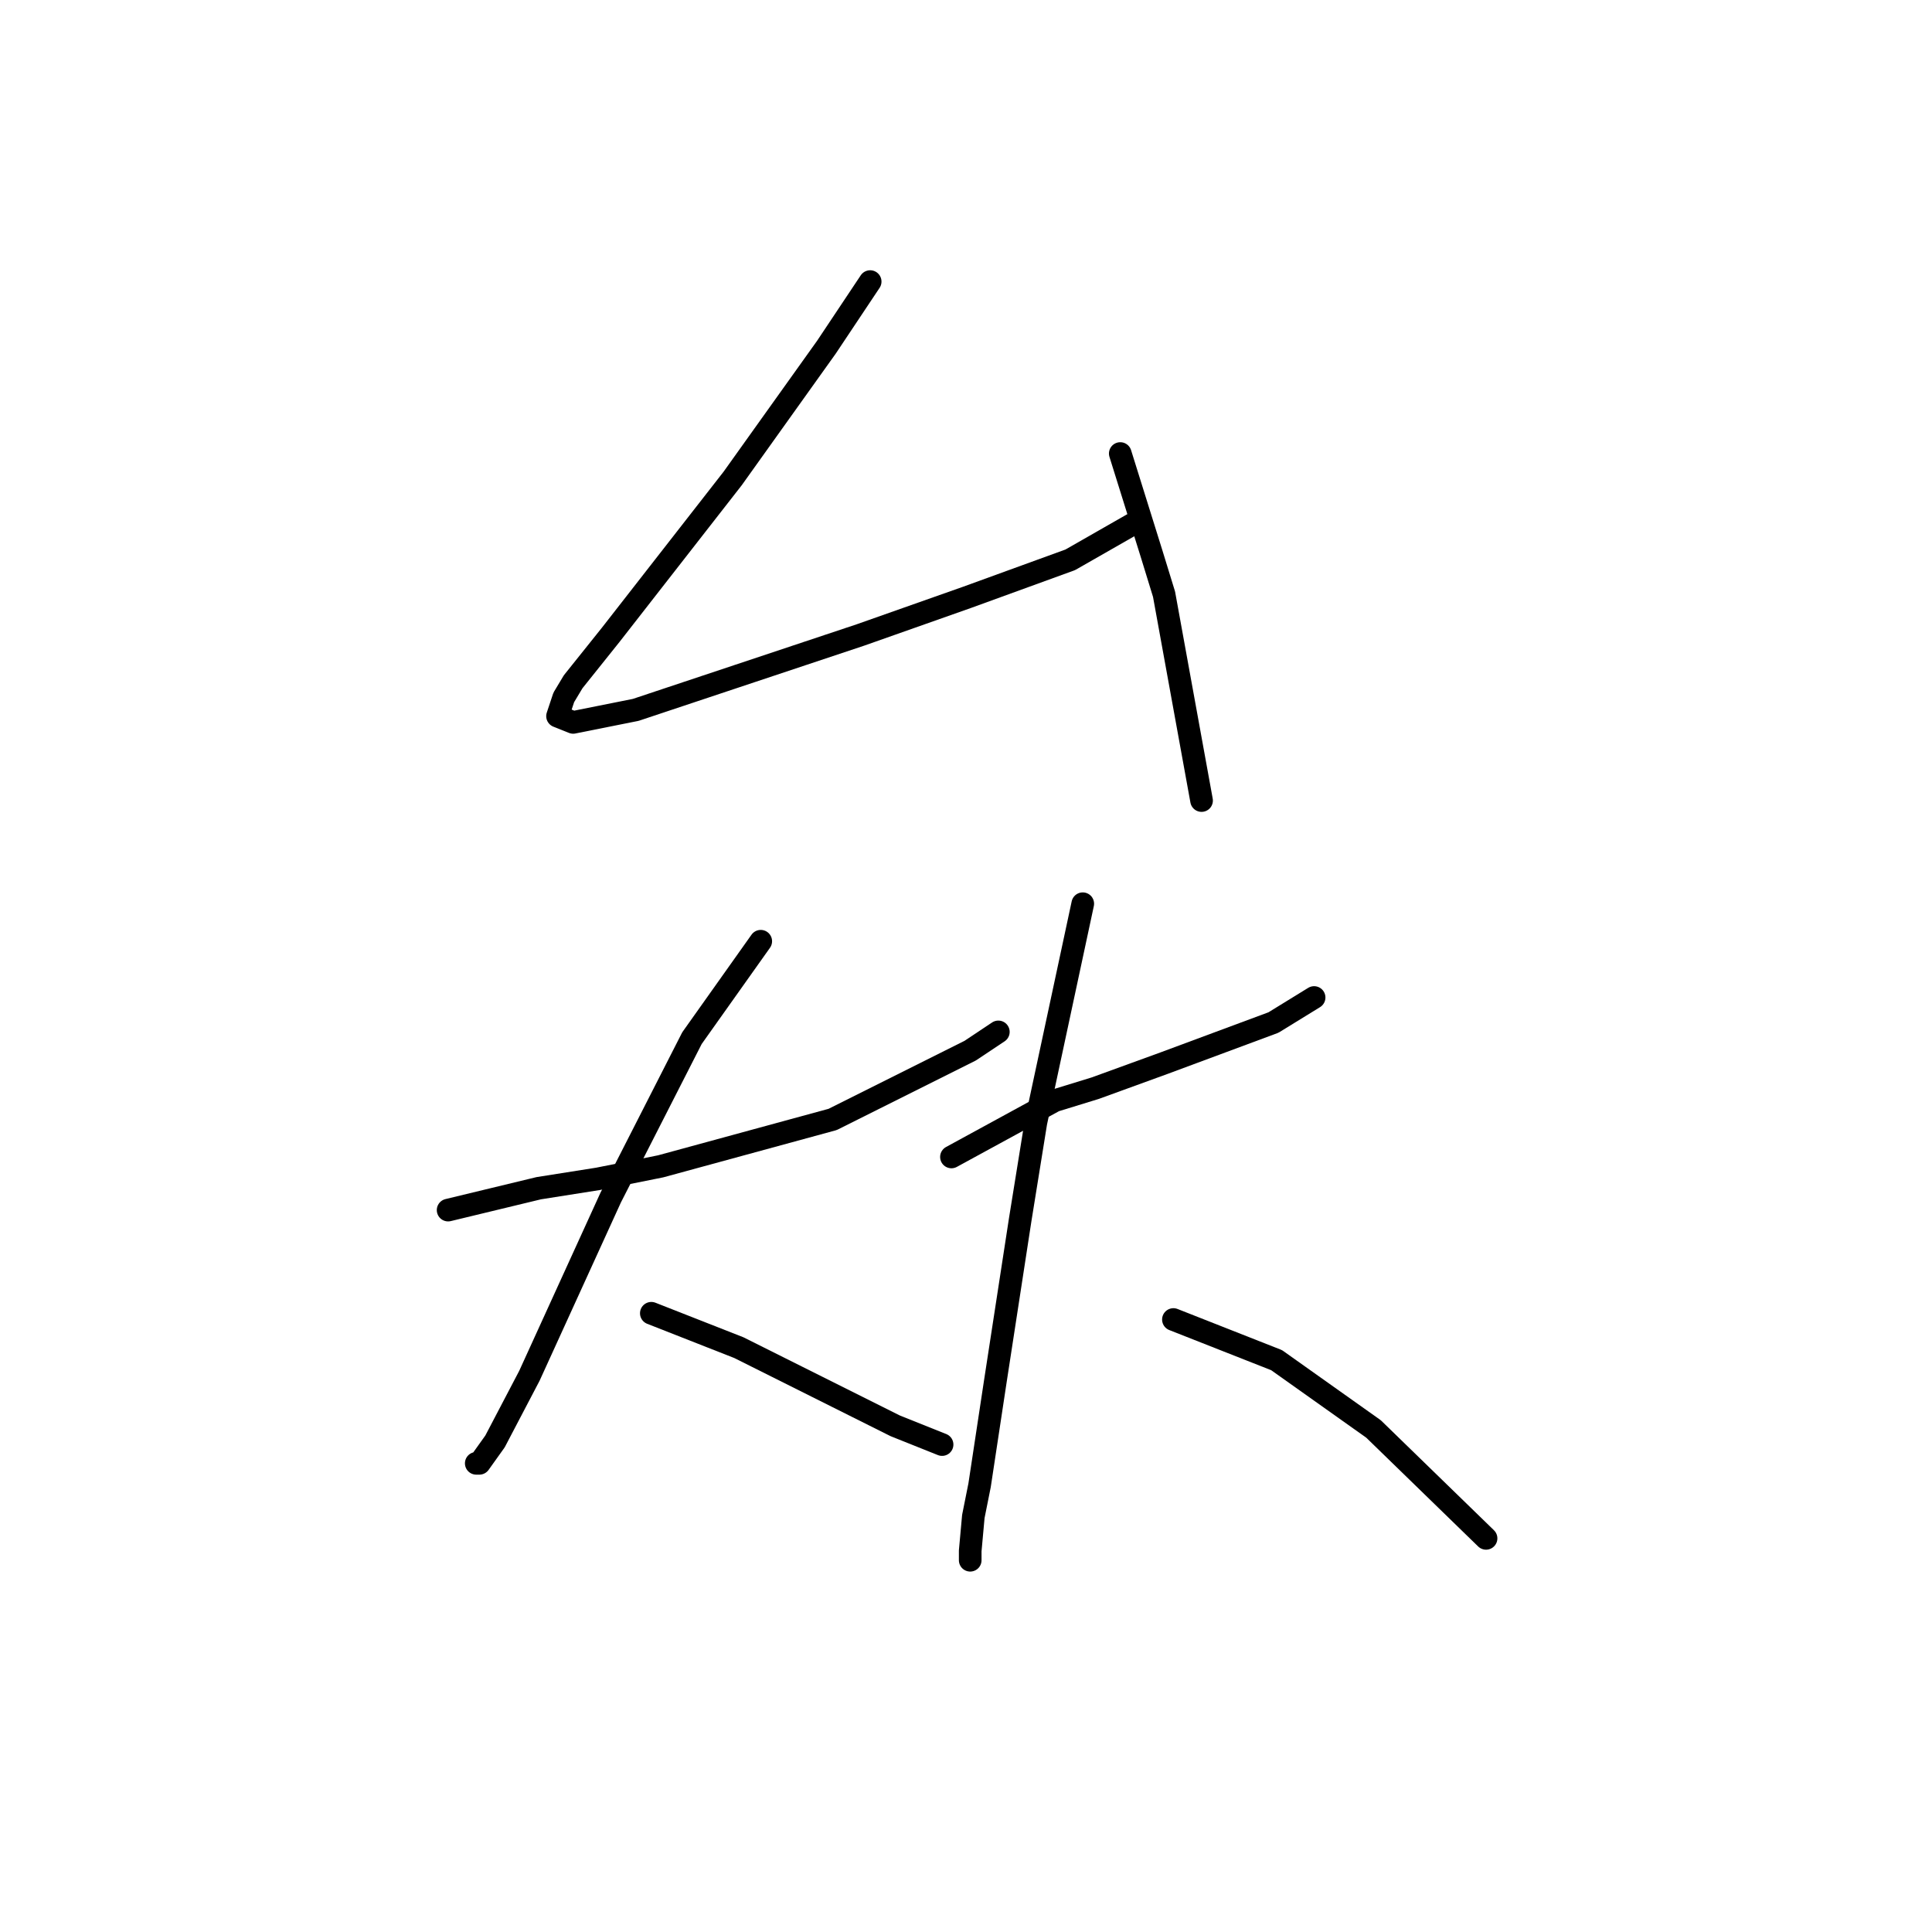 <?xml version="1.0" standalone="no"?>
    <svg width="256" height="256" xmlns="http://www.w3.org/2000/svg" version="1.1">
    <polyline stroke="black" stroke-width="3" stroke-linecap="round" fill="transparent" stroke-linejoin="round" points="115.302 37.311 109.502 46.01 101.217 57.609 97.075 63.409 80.919 84.121 75.948 90.335 74.705 92.406 73.876 94.892 75.948 95.721 84.233 94.064 97.903 89.507 114.059 84.121 128.144 79.15 141.814 74.179 150.513 69.208 150.513 69.208 " />
        <polyline stroke="black" stroke-width="3" stroke-linecap="round" fill="transparent" stroke-linejoin="round" points="148.442 60.095 152.584 73.351 154.241 78.736 159.213 106.077 159.213 106.077 " />
        <polyline stroke="black" stroke-width="3" stroke-linecap="round" fill="transparent" stroke-linejoin="round" points="59.378 160.344 71.391 157.444 79.262 156.201 87.547 154.544 110.331 148.331 128.558 139.217 132.286 136.732 132.286 136.732 " />
        <polyline stroke="black" stroke-width="3" stroke-linecap="round" fill="transparent" stroke-linejoin="round" points="100.803 124.718 91.689 137.56 80.919 158.687 70.148 182.299 65.591 190.999 63.52 193.898 63.106 193.898 63.106 193.898 " />
        <polyline stroke="black" stroke-width="3" stroke-linecap="round" fill="transparent" stroke-linejoin="round" points="86.304 174.014 97.903 178.571 102.874 181.057 113.645 186.442 118.616 188.927 124.83 191.413 124.83 191.413 " />
        <polyline stroke="black" stroke-width="3" stroke-linecap="round" fill="transparent" stroke-linejoin="round" points="126.072 153.302 139.743 145.845 145.128 144.188 154.241 140.874 168.74 135.489 174.126 132.175 174.126 132.175 " />
        <polyline stroke="black" stroke-width="3" stroke-linecap="round" fill="transparent" stroke-linejoin="round" points="143.471 119.747 137.257 148.745 135.186 161.587 131.872 183.128 129.801 196.798 128.972 200.941 128.558 205.498 128.558 206.74 128.558 206.74 " />
        <polyline stroke="black" stroke-width="3" stroke-linecap="round" fill="transparent" stroke-linejoin="round" points="155.484 174.843 169.155 180.228 181.996 189.342 196.91 203.841 196.91 203.841 " />
        </svg>